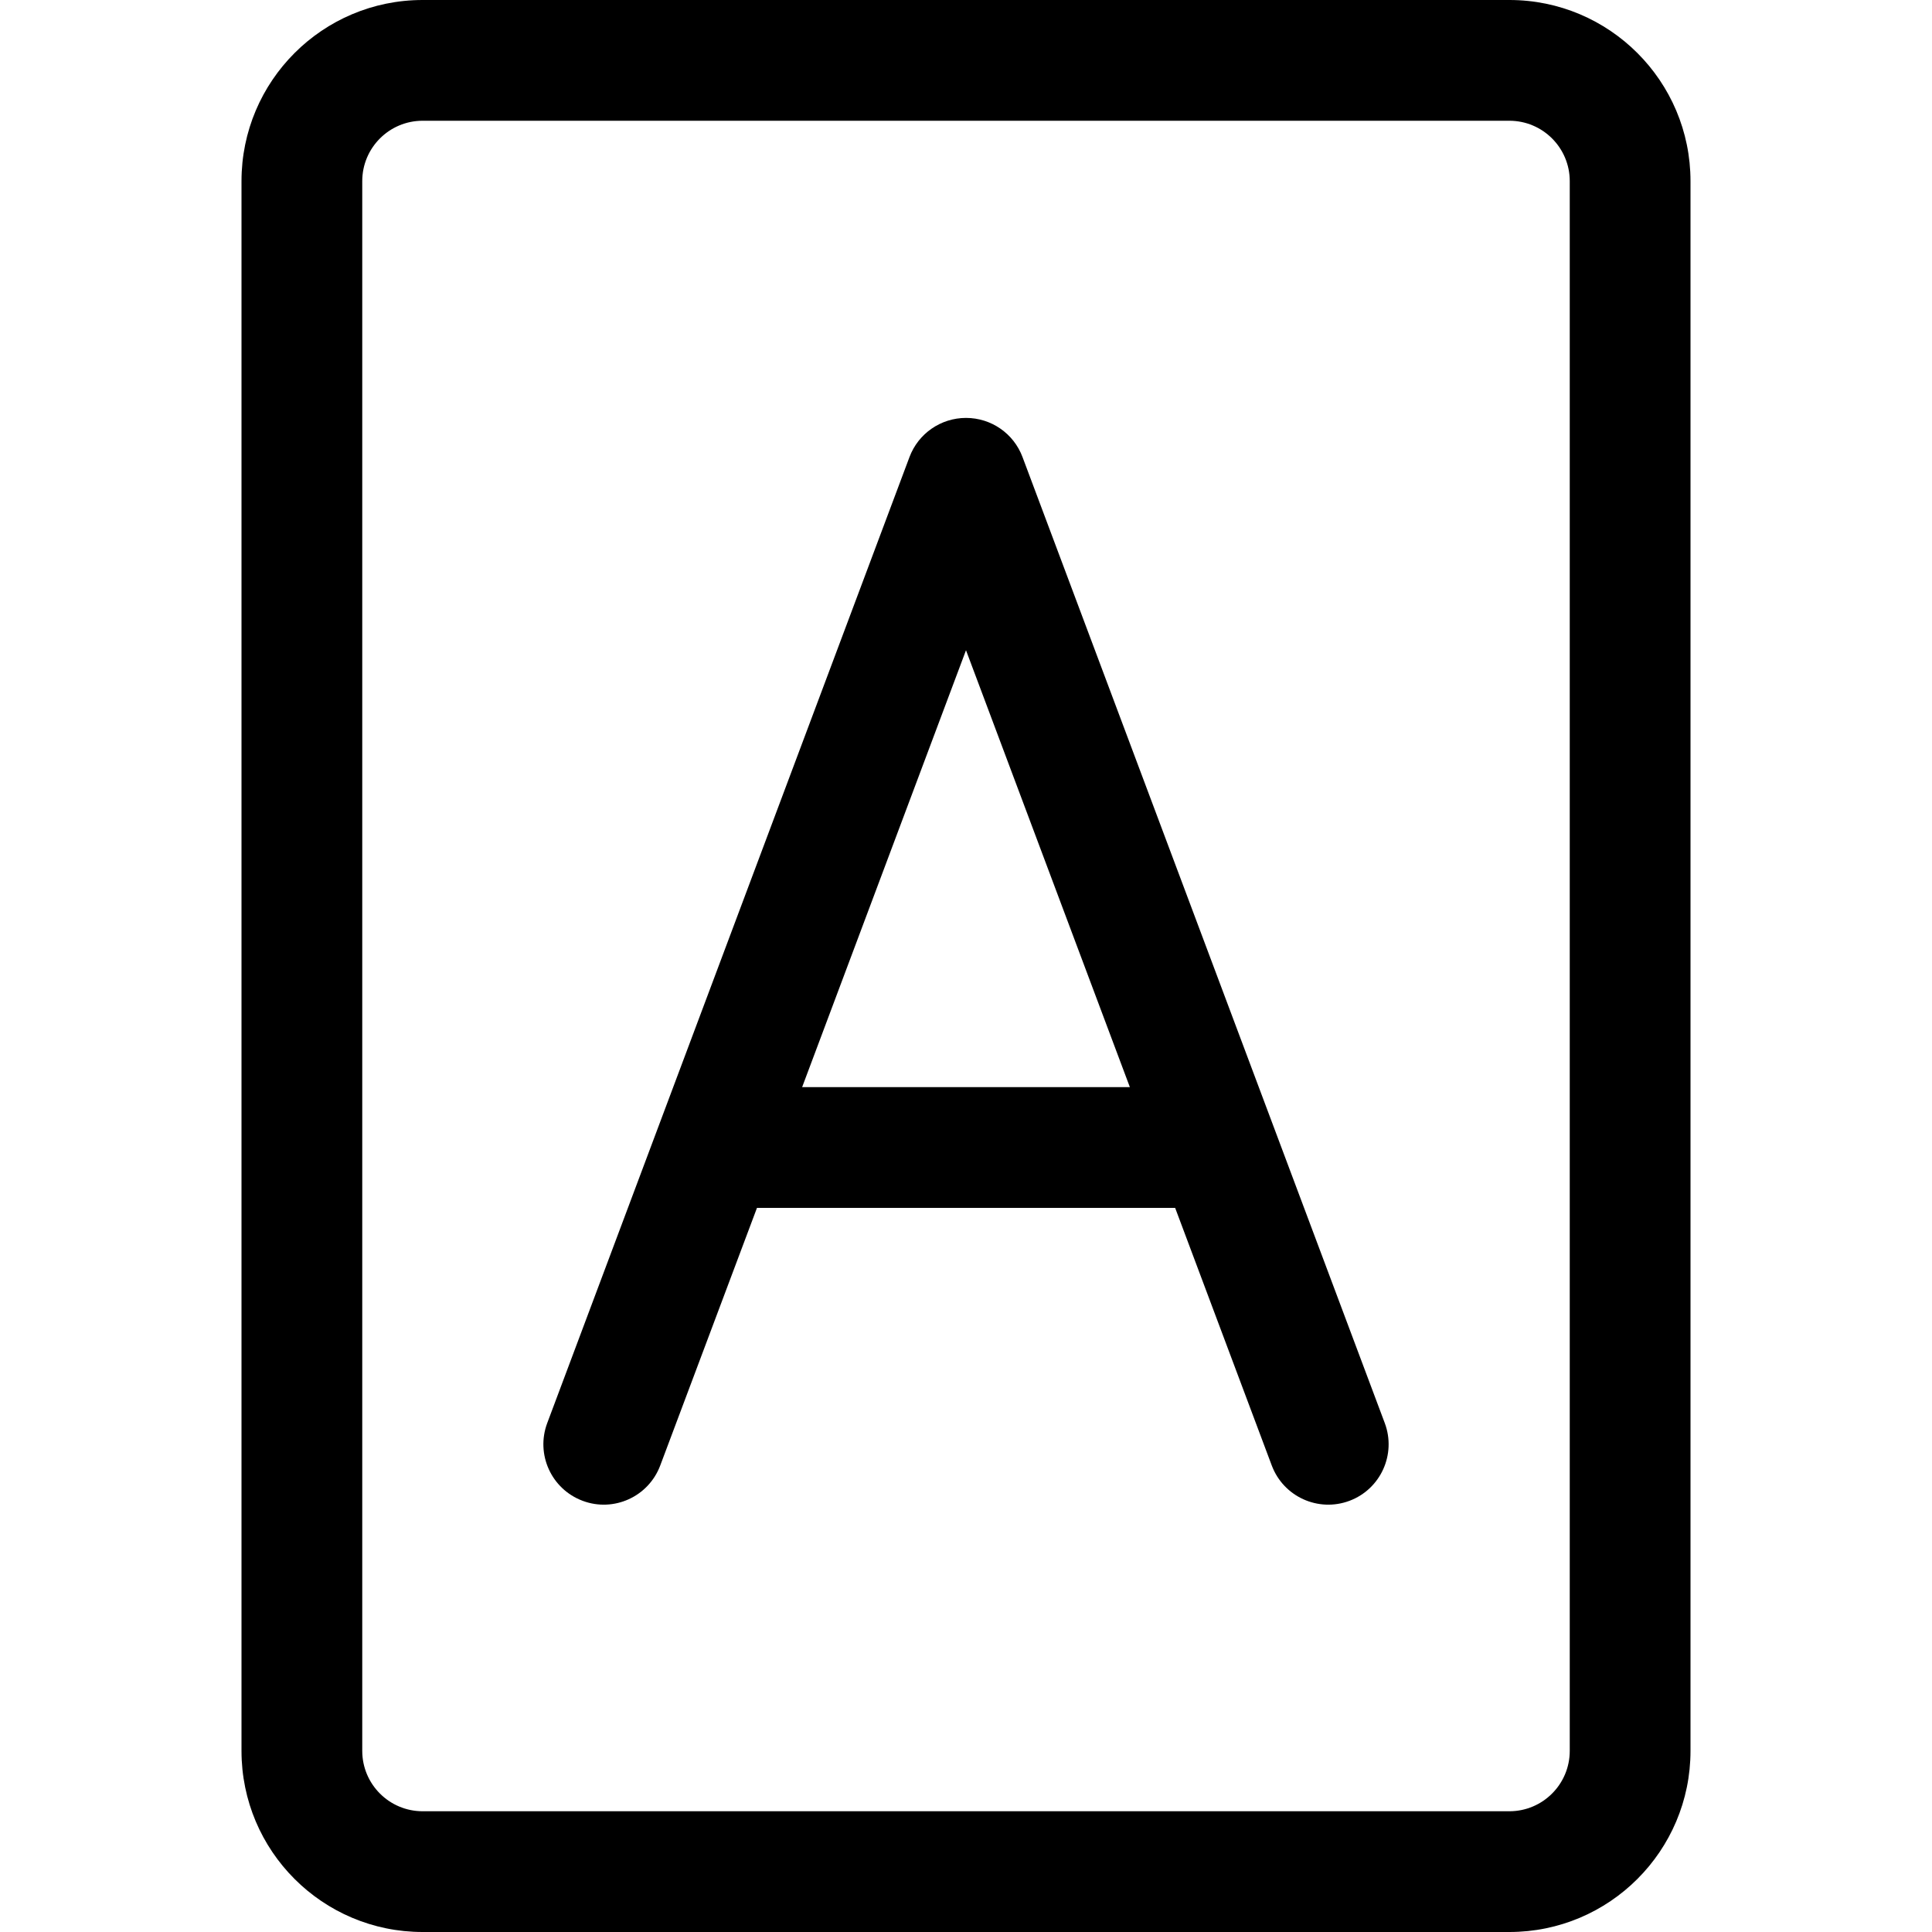<svg width="16" height="16" viewBox="0 0 16 16" fill="none" xmlns="http://www.w3.org/2000/svg">
<g clip-path="url(#clip0)">
<path fill-rule="evenodd" clip-rule="evenodd" d="M6.269 10.003L5.468 12.136C5.371 12.395 5.083 12.526 4.825 12.429C4.566 12.332 4.435 12.044 4.532 11.785L7.532 3.785C7.605 3.59 7.792 3.461 8 3.461C8.209 3.461 8.395 3.59 8.468 3.785L11.468 11.785C11.565 12.044 11.434 12.332 11.176 12.429C10.917 12.526 10.629 12.395 10.532 12.136L9.732 10.003L6.269 10.003ZM9.357 9.003L6.643 9.003L8 5.385L9.357 9.003Z" fill="black"/>
<path fill-rule="evenodd" clip-rule="evenodd" d="M3.5 0L12.5 3.92902e-10C13.328 -1.87453e-05 14 0.672 14 1.5V14.5C14 15.328 13.328 16 12.5 16H3.5C2.671 16 2 15.328 2 14.5V1.5C2 0.672 2.671 0 3.5 0ZM12.5 1L3.5 1C3.224 1 3 1.224 3 1.5V14.5C3 14.776 3.224 15 3.5 15H12.5C12.776 15 13 14.776 13 14.5V1.5C13 1.224 12.776 1 12.5 1Z" fill="black"/>
</g>
<defs>
<clipPath id="clip0">
<rect width="16" height="16" fill="white"/>
</clipPath>
</defs>
</svg>
